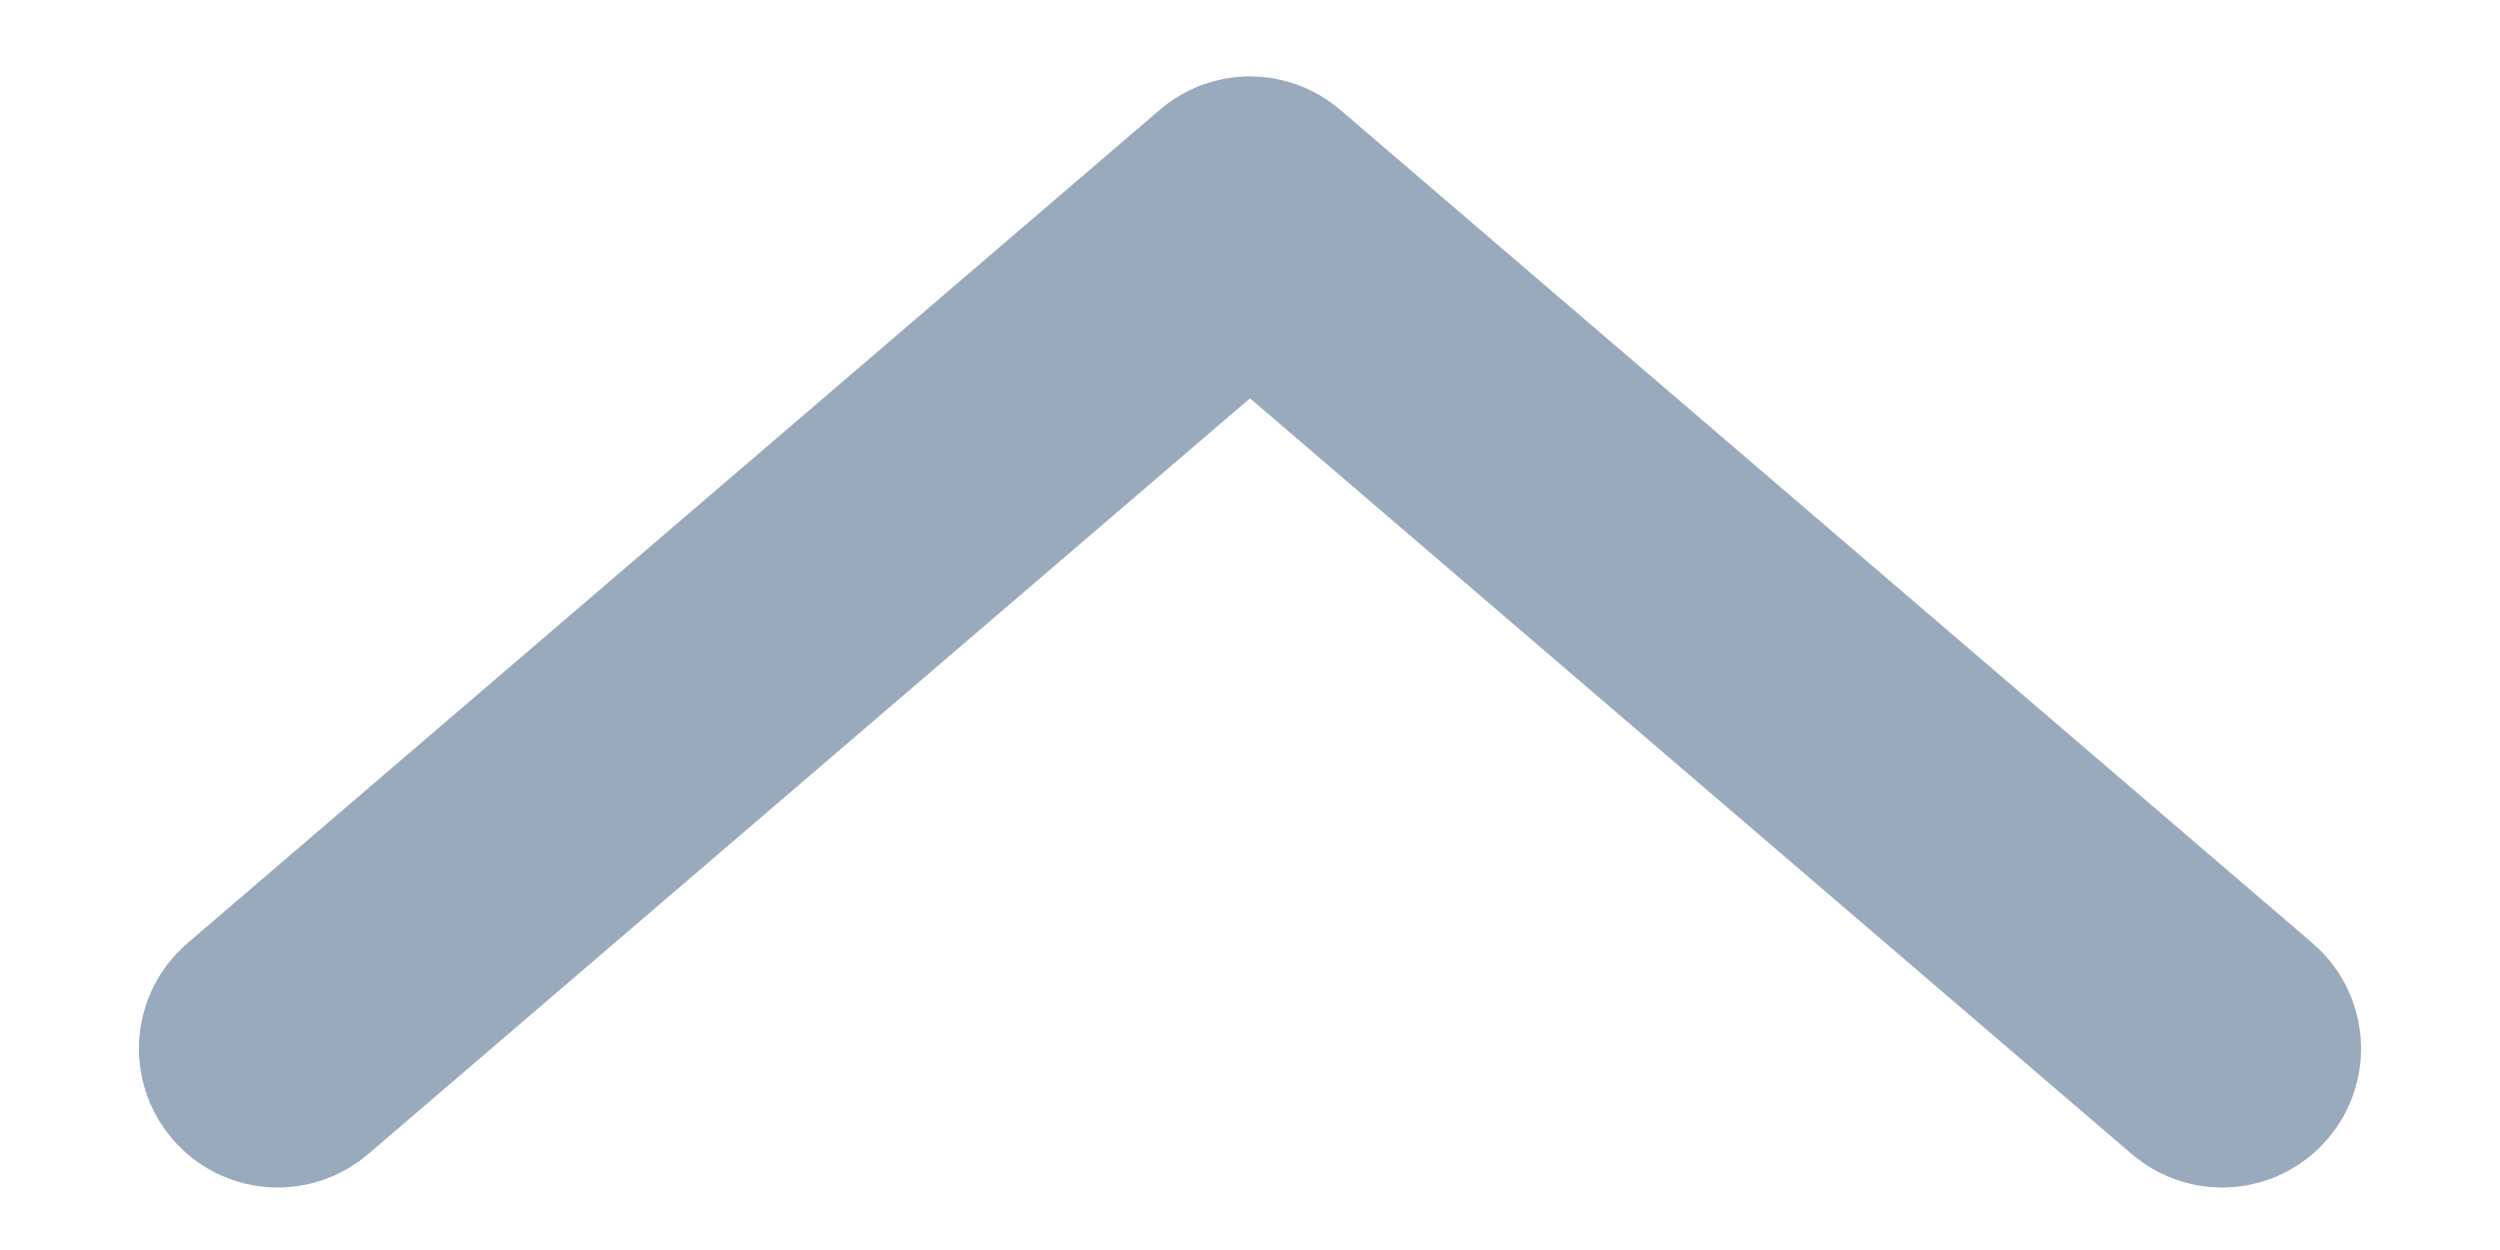 <svg width="12" height="6" viewBox="0 0 12 6" fill="none" xmlns="http://www.w3.org/2000/svg">
<path d="M5.675 1.532L6 1.253L6.325 1.532L10.558 5.16C10.628 5.22 10.733 5.212 10.793 5.142C10.853 5.072 10.845 4.967 10.775 4.907L6.108 0.907C6.046 0.853 5.954 0.853 5.892 0.907L1.225 4.907C1.155 4.967 1.147 5.072 1.207 5.142C1.267 5.212 1.372 5.22 1.442 5.16L5.675 1.532Z" stroke="#9AAABD"/>
</svg>
